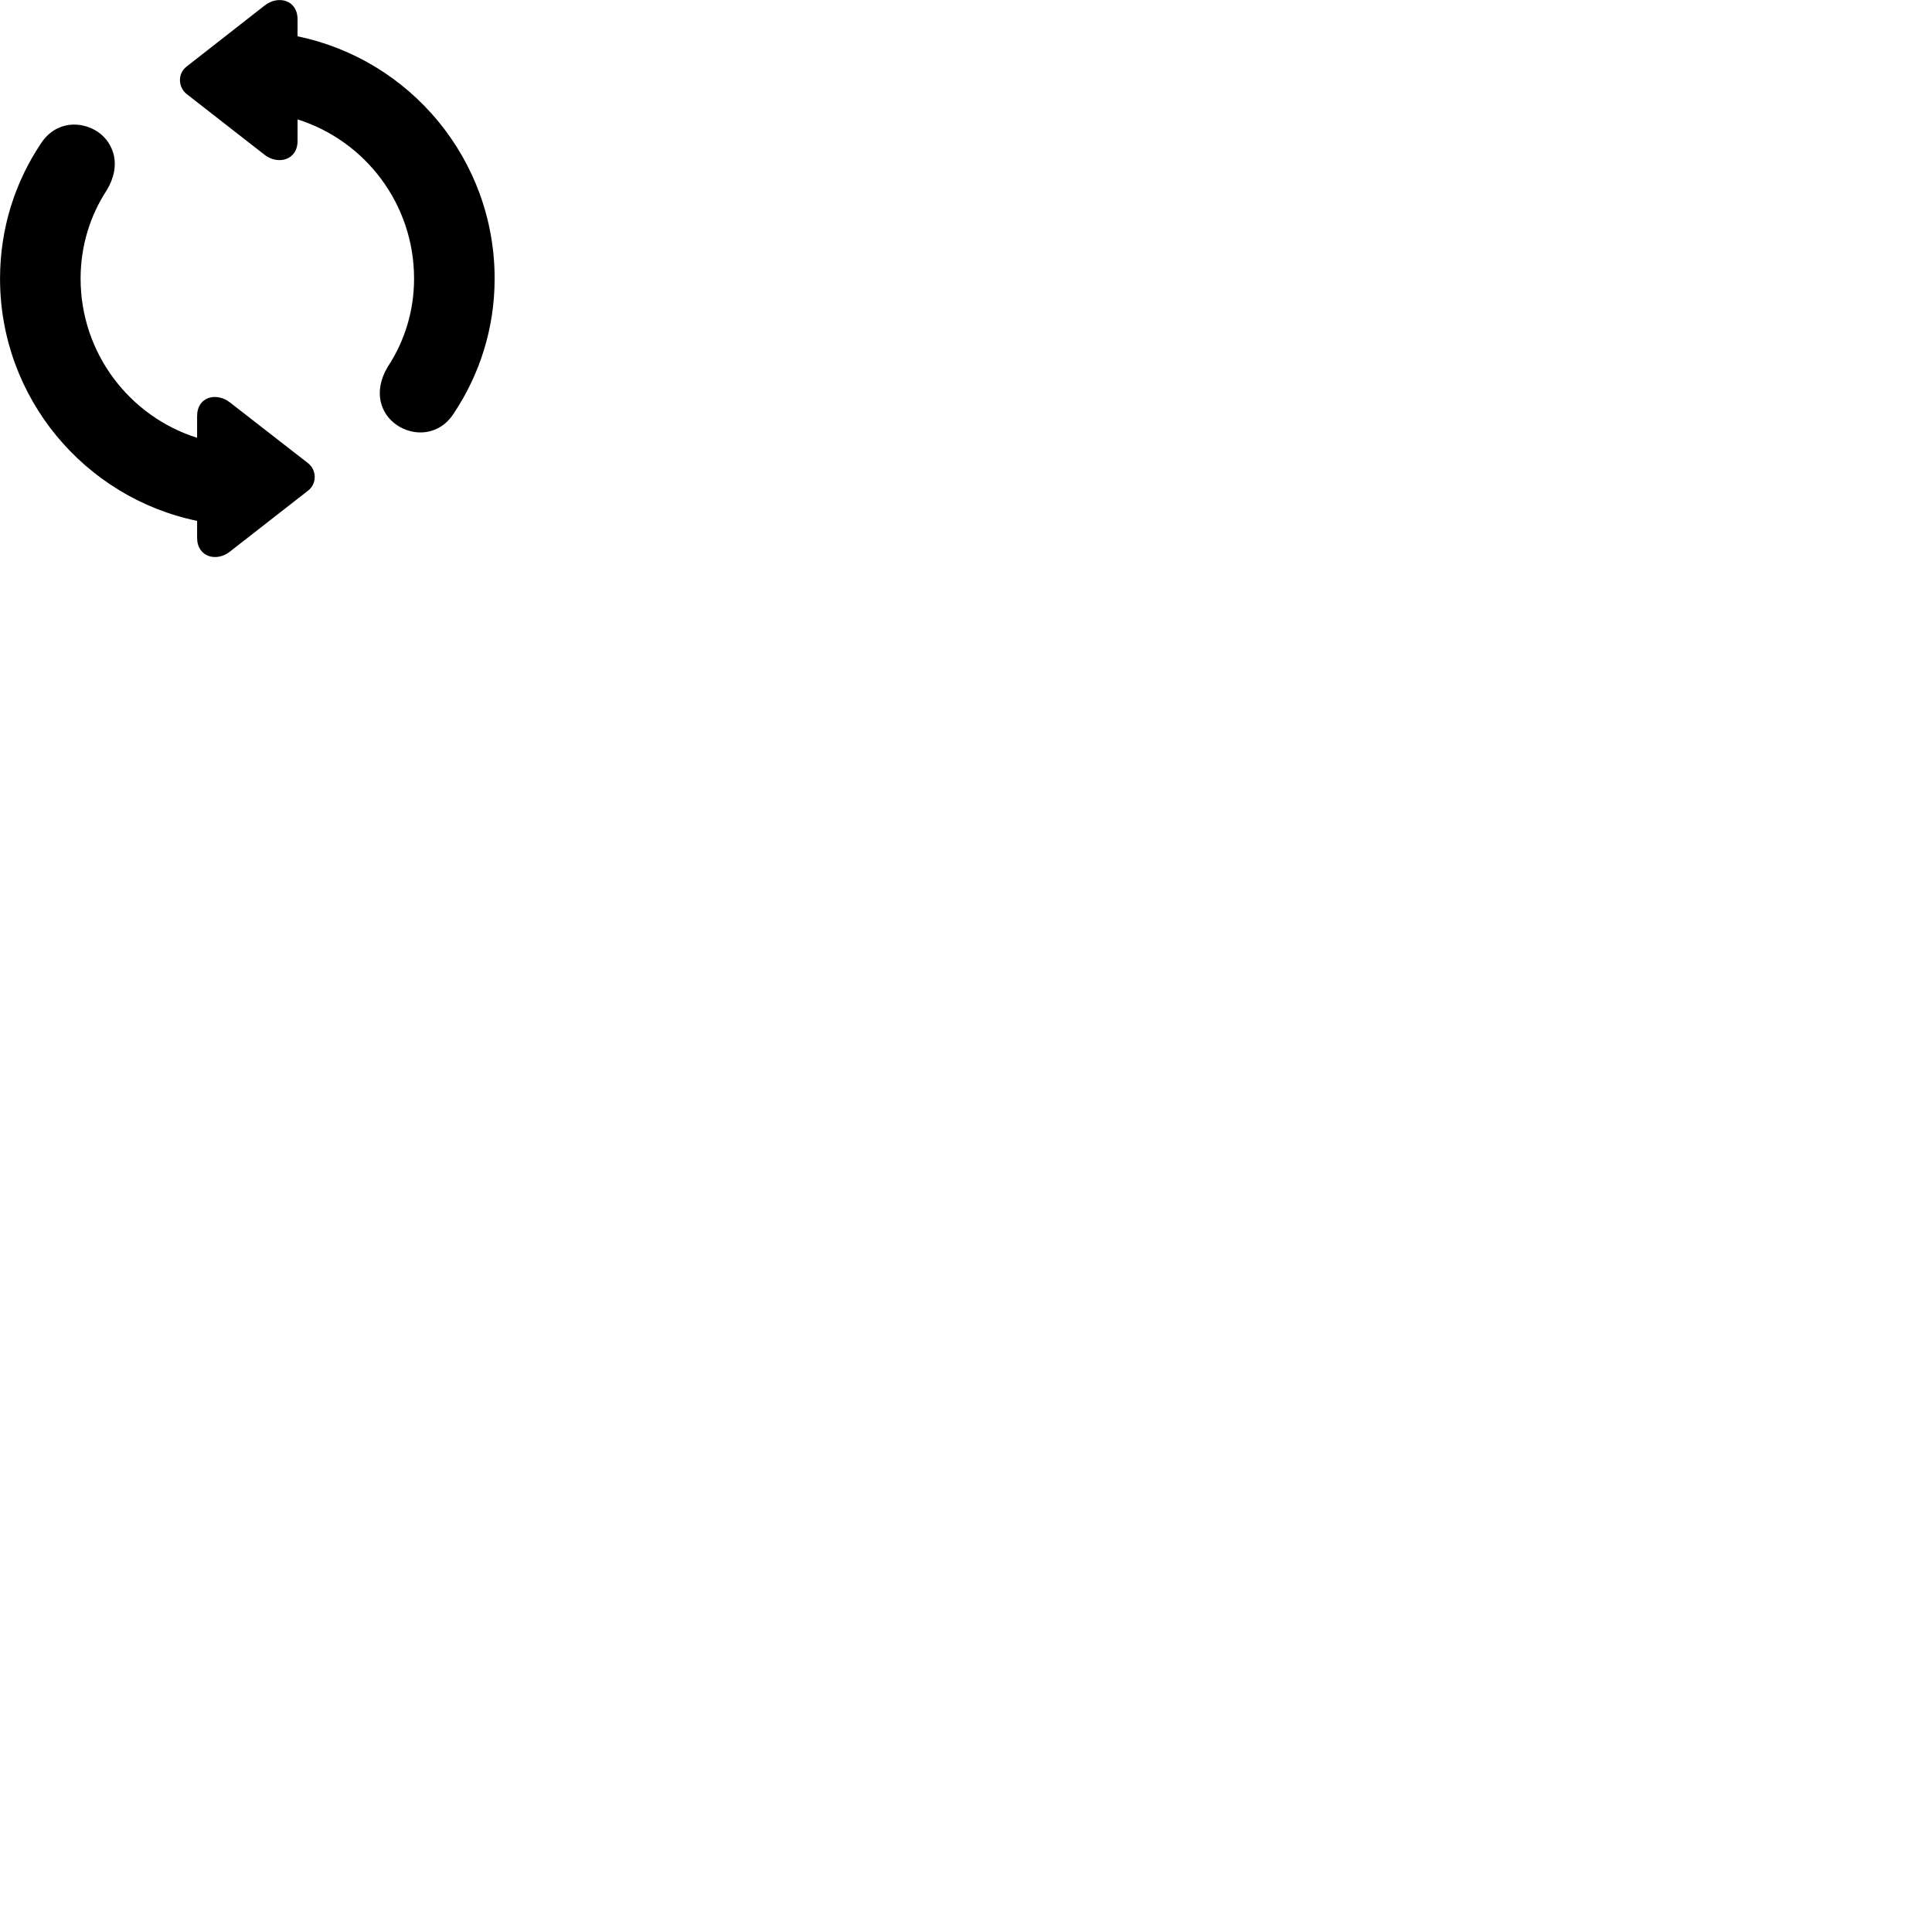 
        <svg xmlns="http://www.w3.org/2000/svg" viewBox="0 0 100 100">
            <path d="M25.602 14.42C25.602 8.24 21.222 3.08 15.402 1.88V1.01C15.402 -0.02 14.382 -0.26 13.692 0.29L9.652 3.45C9.202 3.8 9.202 4.49 9.652 4.86L13.692 8.01C14.382 8.55 15.402 8.3 15.402 7.29V6.18C18.892 7.28 21.432 10.55 21.432 14.42C21.432 16.11 20.932 17.68 20.072 18.98C19.292 20.29 19.712 21.42 20.512 21.98C21.382 22.6 22.732 22.58 23.492 21.39C24.812 19.41 25.602 17.02 25.602 14.42ZM0.002 14.42C0.002 20.59 4.382 25.76 10.202 26.96V27.83C10.202 28.84 11.212 29.1 11.902 28.55L15.952 25.39C16.402 25.04 16.402 24.34 15.952 23.98L11.902 20.83C11.212 20.29 10.202 20.52 10.202 21.54V22.66C6.712 21.56 4.172 18.29 4.172 14.42C4.172 12.72 4.672 11.15 5.522 9.85C6.312 8.55 5.882 7.42 5.102 6.85C4.202 6.23 2.872 6.25 2.102 7.45C0.782 9.43 0.002 11.82 0.002 14.42Z" />
        </svg>
    